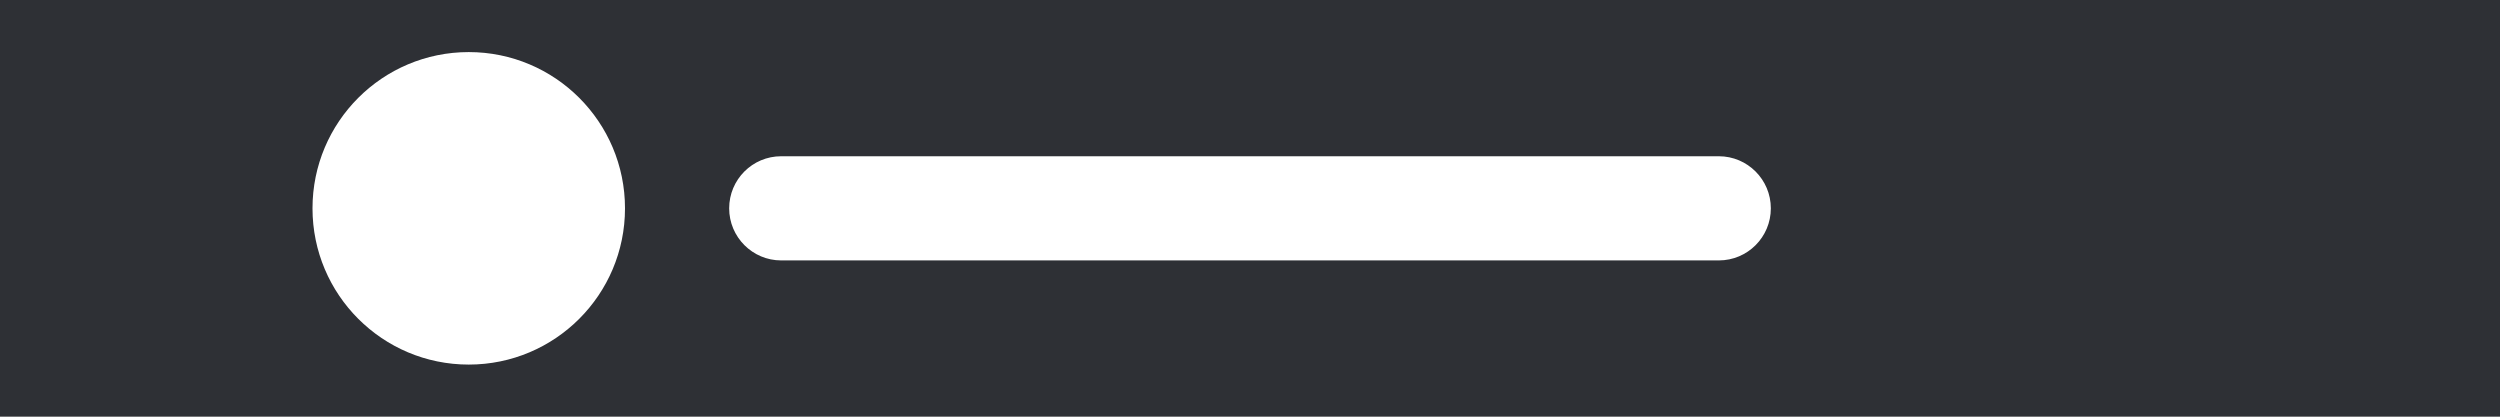 <!-- Extracted from the Discord Client -->
<svg xmlns="http://www.w3.org/2000/svg" width="240" height="40">
  <path fill="#2E3035" fill-rule="evenodd" d="M0 0h240v40H0V0zm30 20c0-8.284 6.714-15 15-15 8.284 0 15 6.714 15 15 0 8.284-6.714 15-15 15-8.284 0-15-6.714-15-15zm40 0c0-2.76 2.23-5 4.993-5h90.014c2.757 0 4.993 2.244 4.993 5 0 2.76-2.23 5-4.993 5H74.993C72.236 25 70 22.756 70 20z"/>
</svg>
